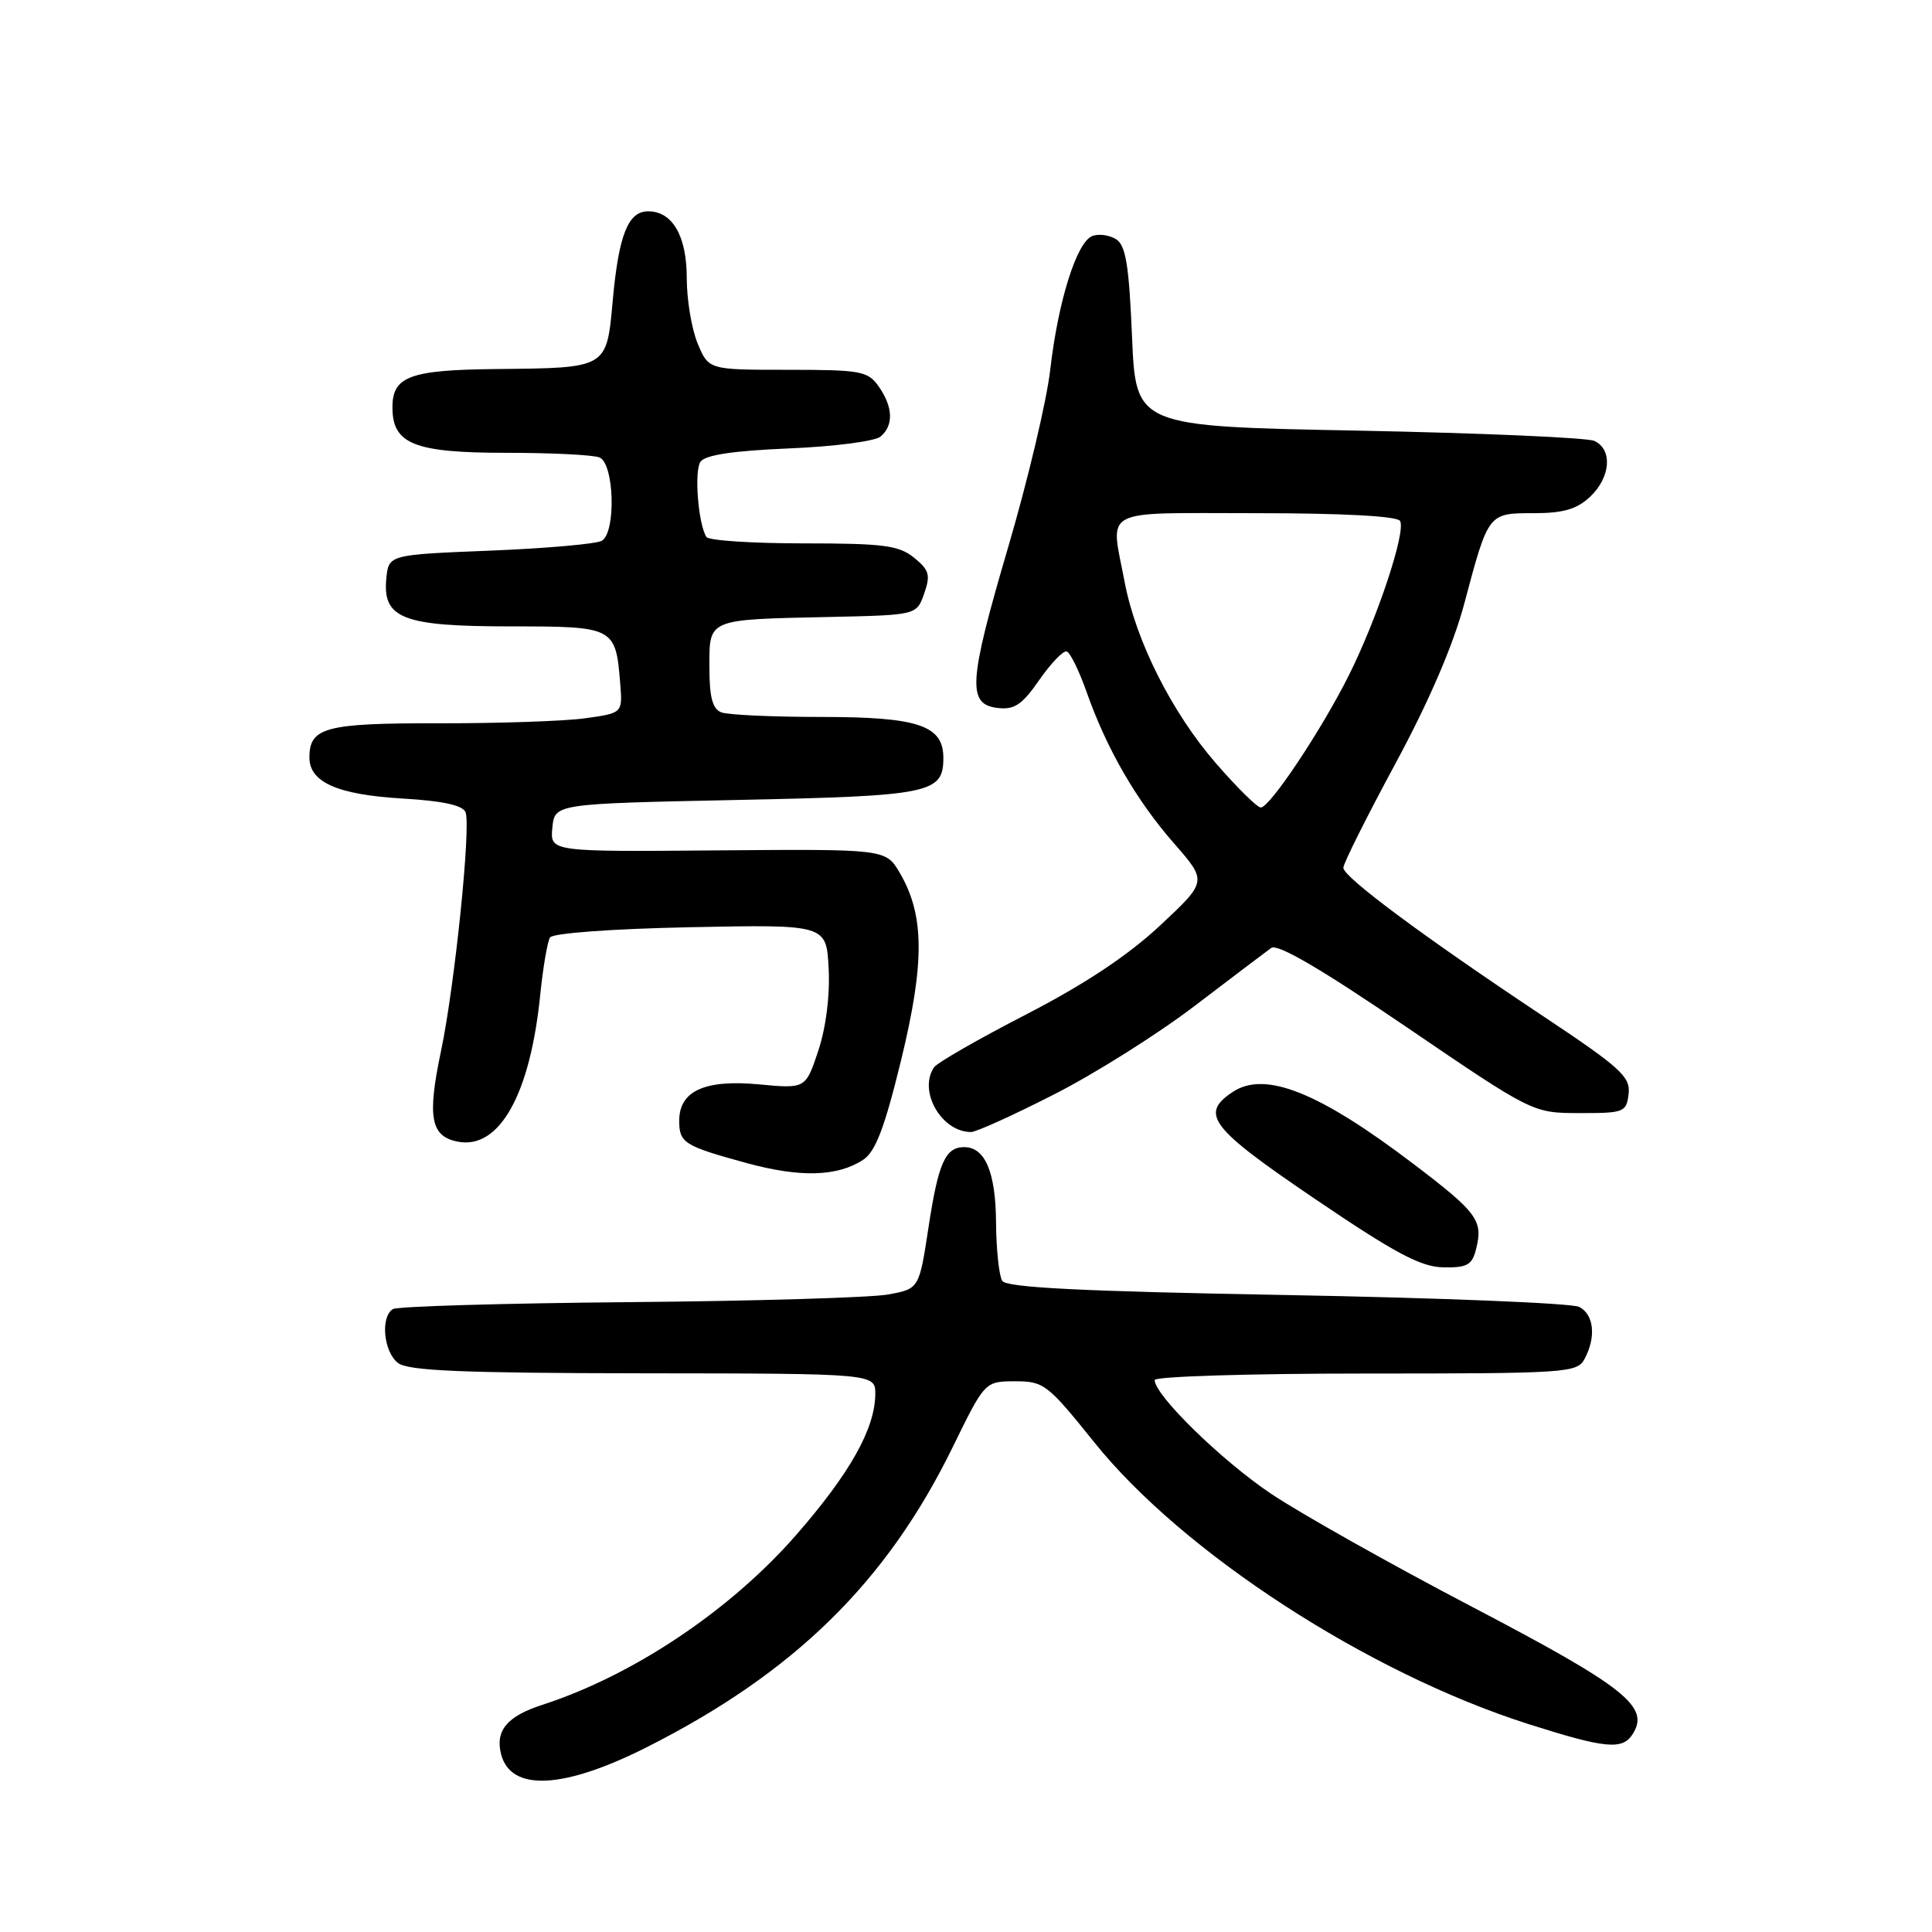 <?xml version="1.0" encoding="UTF-8" standalone="no"?>
<!DOCTYPE svg PUBLIC "-//W3C//DTD SVG 1.1//EN" "http://www.w3.org/Graphics/SVG/1.1/DTD/svg11.dtd" >
<svg xmlns="http://www.w3.org/2000/svg" xmlns:xlink="http://www.w3.org/1999/xlink" version="1.1" viewBox="0 0 256 256">
 <g >
 <path fill="currentColor"
d=" M 85.65 231.54 C 105.22 221.67 117.48 209.66 126.23 191.77 C 130.50 183.04 130.50 183.04 134.50 183.03 C 138.31 183.02 138.81 183.41 145.00 191.12 C 156.74 205.75 181.26 221.67 202.50 228.44 C 212.68 231.68 214.95 231.91 216.31 229.82 C 218.68 226.17 215.43 223.58 195.15 212.96 C 184.34 207.31 172.30 200.53 168.39 197.91 C 161.82 193.49 153.00 184.87 153.00 182.86 C 153.00 182.39 165.58 182.00 180.96 182.00 C 207.59 182.00 208.98 181.91 209.96 180.07 C 211.52 177.16 211.21 174.18 209.25 173.17 C 208.29 172.68 190.87 171.97 170.54 171.60 C 143.24 171.11 133.37 170.61 132.80 169.72 C 132.38 169.05 132.01 165.57 131.98 162.00 C 131.94 155.32 130.53 152.00 127.76 152.00 C 125.26 152.00 124.33 154.10 123.03 162.64 C 121.79 170.78 121.79 170.78 117.65 171.53 C 115.37 171.94 99.91 172.40 83.31 172.54 C 66.71 172.69 52.64 173.10 52.06 173.46 C 50.38 174.50 50.83 179.15 52.75 180.61 C 54.11 181.64 61.27 181.94 85.25 181.97 C 116.00 182.00 116.00 182.00 115.98 184.75 C 115.94 189.31 112.62 195.22 105.54 203.34 C 96.79 213.38 83.91 222.00 71.83 225.91 C 67.20 227.41 65.61 229.31 66.39 232.41 C 67.65 237.42 74.61 237.10 85.65 231.54 Z  M 195.59 165.50 C 196.54 161.72 195.78 160.68 187.32 154.25 C 174.80 144.73 167.66 141.87 163.39 144.66 C 158.92 147.60 160.31 149.42 174.25 158.87 C 184.84 166.05 188.25 167.87 191.23 167.93 C 194.40 167.99 195.06 167.63 195.59 165.50 Z  M 114.37 153.68 C 116.01 152.60 117.20 149.49 119.39 140.52 C 122.55 127.56 122.51 121.25 119.22 115.65 C 117.36 112.50 117.36 112.50 95.12 112.68 C 72.88 112.87 72.88 112.87 73.19 109.68 C 73.50 106.50 73.50 106.50 97.60 106.00 C 123.32 105.47 125.00 105.13 125.00 100.43 C 125.00 96.12 121.68 95.00 108.86 95.00 C 102.43 95.00 96.45 94.73 95.58 94.39 C 94.41 93.94 94.00 92.39 94.00 88.41 C 94.00 81.94 93.63 82.10 109.98 81.75 C 121.46 81.50 121.46 81.50 122.46 78.65 C 123.32 76.19 123.13 75.53 121.12 73.90 C 119.10 72.26 117.06 72.00 106.45 72.00 C 99.67 72.00 93.88 71.62 93.60 71.15 C 92.51 69.40 91.97 62.45 92.81 61.19 C 93.41 60.29 97.13 59.73 104.51 59.42 C 110.46 59.18 115.93 58.47 116.66 57.86 C 118.43 56.39 118.35 53.95 116.44 51.22 C 115.00 49.17 114.10 49.00 104.39 49.00 C 93.90 49.00 93.90 49.00 92.45 45.53 C 91.65 43.62 91.00 39.72 91.00 36.86 C 91.00 31.27 89.11 28.00 85.88 28.00 C 83.23 28.00 81.99 31.11 81.20 39.73 C 80.37 48.88 80.58 48.75 65.68 48.90 C 54.30 49.02 52.00 49.87 52.00 53.98 C 52.00 58.85 54.89 60.00 67.14 60.00 C 73.02 60.00 78.55 60.27 79.42 60.61 C 81.38 61.36 81.66 70.47 79.76 71.65 C 79.07 72.07 72.44 72.66 65.01 72.96 C 51.50 73.50 51.50 73.50 51.19 76.65 C 50.68 81.96 53.37 83.00 67.69 83.00 C 81.41 83.00 81.58 83.09 82.18 90.56 C 82.50 94.49 82.50 94.49 77.50 95.18 C 74.75 95.56 66.07 95.85 58.22 95.84 C 43.12 95.81 41.00 96.37 41.00 100.38 C 41.00 103.66 44.74 105.30 53.33 105.81 C 58.67 106.12 61.33 106.70 61.69 107.63 C 62.42 109.54 60.25 130.68 58.43 139.30 C 56.59 148.05 57.06 150.59 60.68 151.28 C 66.16 152.33 70.25 145.04 71.58 131.85 C 71.95 128.20 72.54 124.76 72.88 124.22 C 73.24 123.65 81.13 123.07 91.50 122.86 C 109.50 122.50 109.50 122.50 109.80 128.33 C 109.99 131.90 109.45 136.13 108.43 139.22 C 106.75 144.27 106.75 144.27 100.52 143.68 C 93.38 143.02 90.00 144.56 90.00 148.50 C 90.00 151.44 90.64 151.84 98.89 154.10 C 106.02 156.05 110.95 155.92 114.37 153.68 Z  M 139.70 145.00 C 145.09 142.26 153.48 136.97 158.35 133.25 C 163.22 129.54 167.76 126.10 168.44 125.61 C 169.27 125.00 175.05 128.38 186.38 136.10 C 203.10 147.48 203.10 147.48 209.30 147.49 C 215.21 147.50 215.51 147.38 215.80 144.94 C 216.06 142.67 214.74 141.47 204.30 134.53 C 188.56 124.06 178.00 116.21 178.00 114.98 C 178.00 114.42 181.10 108.22 184.89 101.20 C 189.37 92.90 192.57 85.46 194.03 79.96 C 197.23 67.93 197.18 68.00 203.22 68.00 C 207.13 68.00 208.93 67.48 210.69 65.83 C 213.43 63.25 213.71 59.54 211.25 58.42 C 210.29 57.99 196.22 57.38 180.00 57.06 C 150.50 56.50 150.50 56.50 150.00 44.61 C 149.60 35.12 149.17 32.51 147.89 31.70 C 147.00 31.14 145.58 30.95 144.74 31.27 C 142.67 32.06 140.21 39.88 139.16 49.00 C 138.69 53.12 136.18 63.68 133.60 72.46 C 128.32 90.42 128.13 93.34 132.21 93.81 C 134.42 94.07 135.45 93.37 137.71 90.10 C 139.25 87.89 140.88 86.19 141.34 86.32 C 141.80 86.45 142.99 88.88 143.99 91.72 C 146.64 99.24 150.57 106.05 155.57 111.76 C 159.97 116.79 159.97 116.79 153.70 122.65 C 149.45 126.61 143.74 130.41 135.97 134.42 C 129.66 137.67 124.17 140.82 123.77 141.42 C 121.63 144.56 124.74 150.00 128.67 150.00 C 129.35 150.00 134.31 147.75 139.70 145.00 Z  M 161.10 101.12 C 155.26 94.38 150.50 84.92 149.02 77.11 C 147.13 67.15 145.52 68.00 166.44 68.00 C 177.94 68.00 185.12 68.39 185.51 69.02 C 186.34 70.37 182.52 81.91 178.72 89.50 C 175.12 96.71 168.26 107.00 167.06 107.00 C 166.59 107.00 163.90 104.35 161.10 101.12 Z "/>
</g>
</svg>